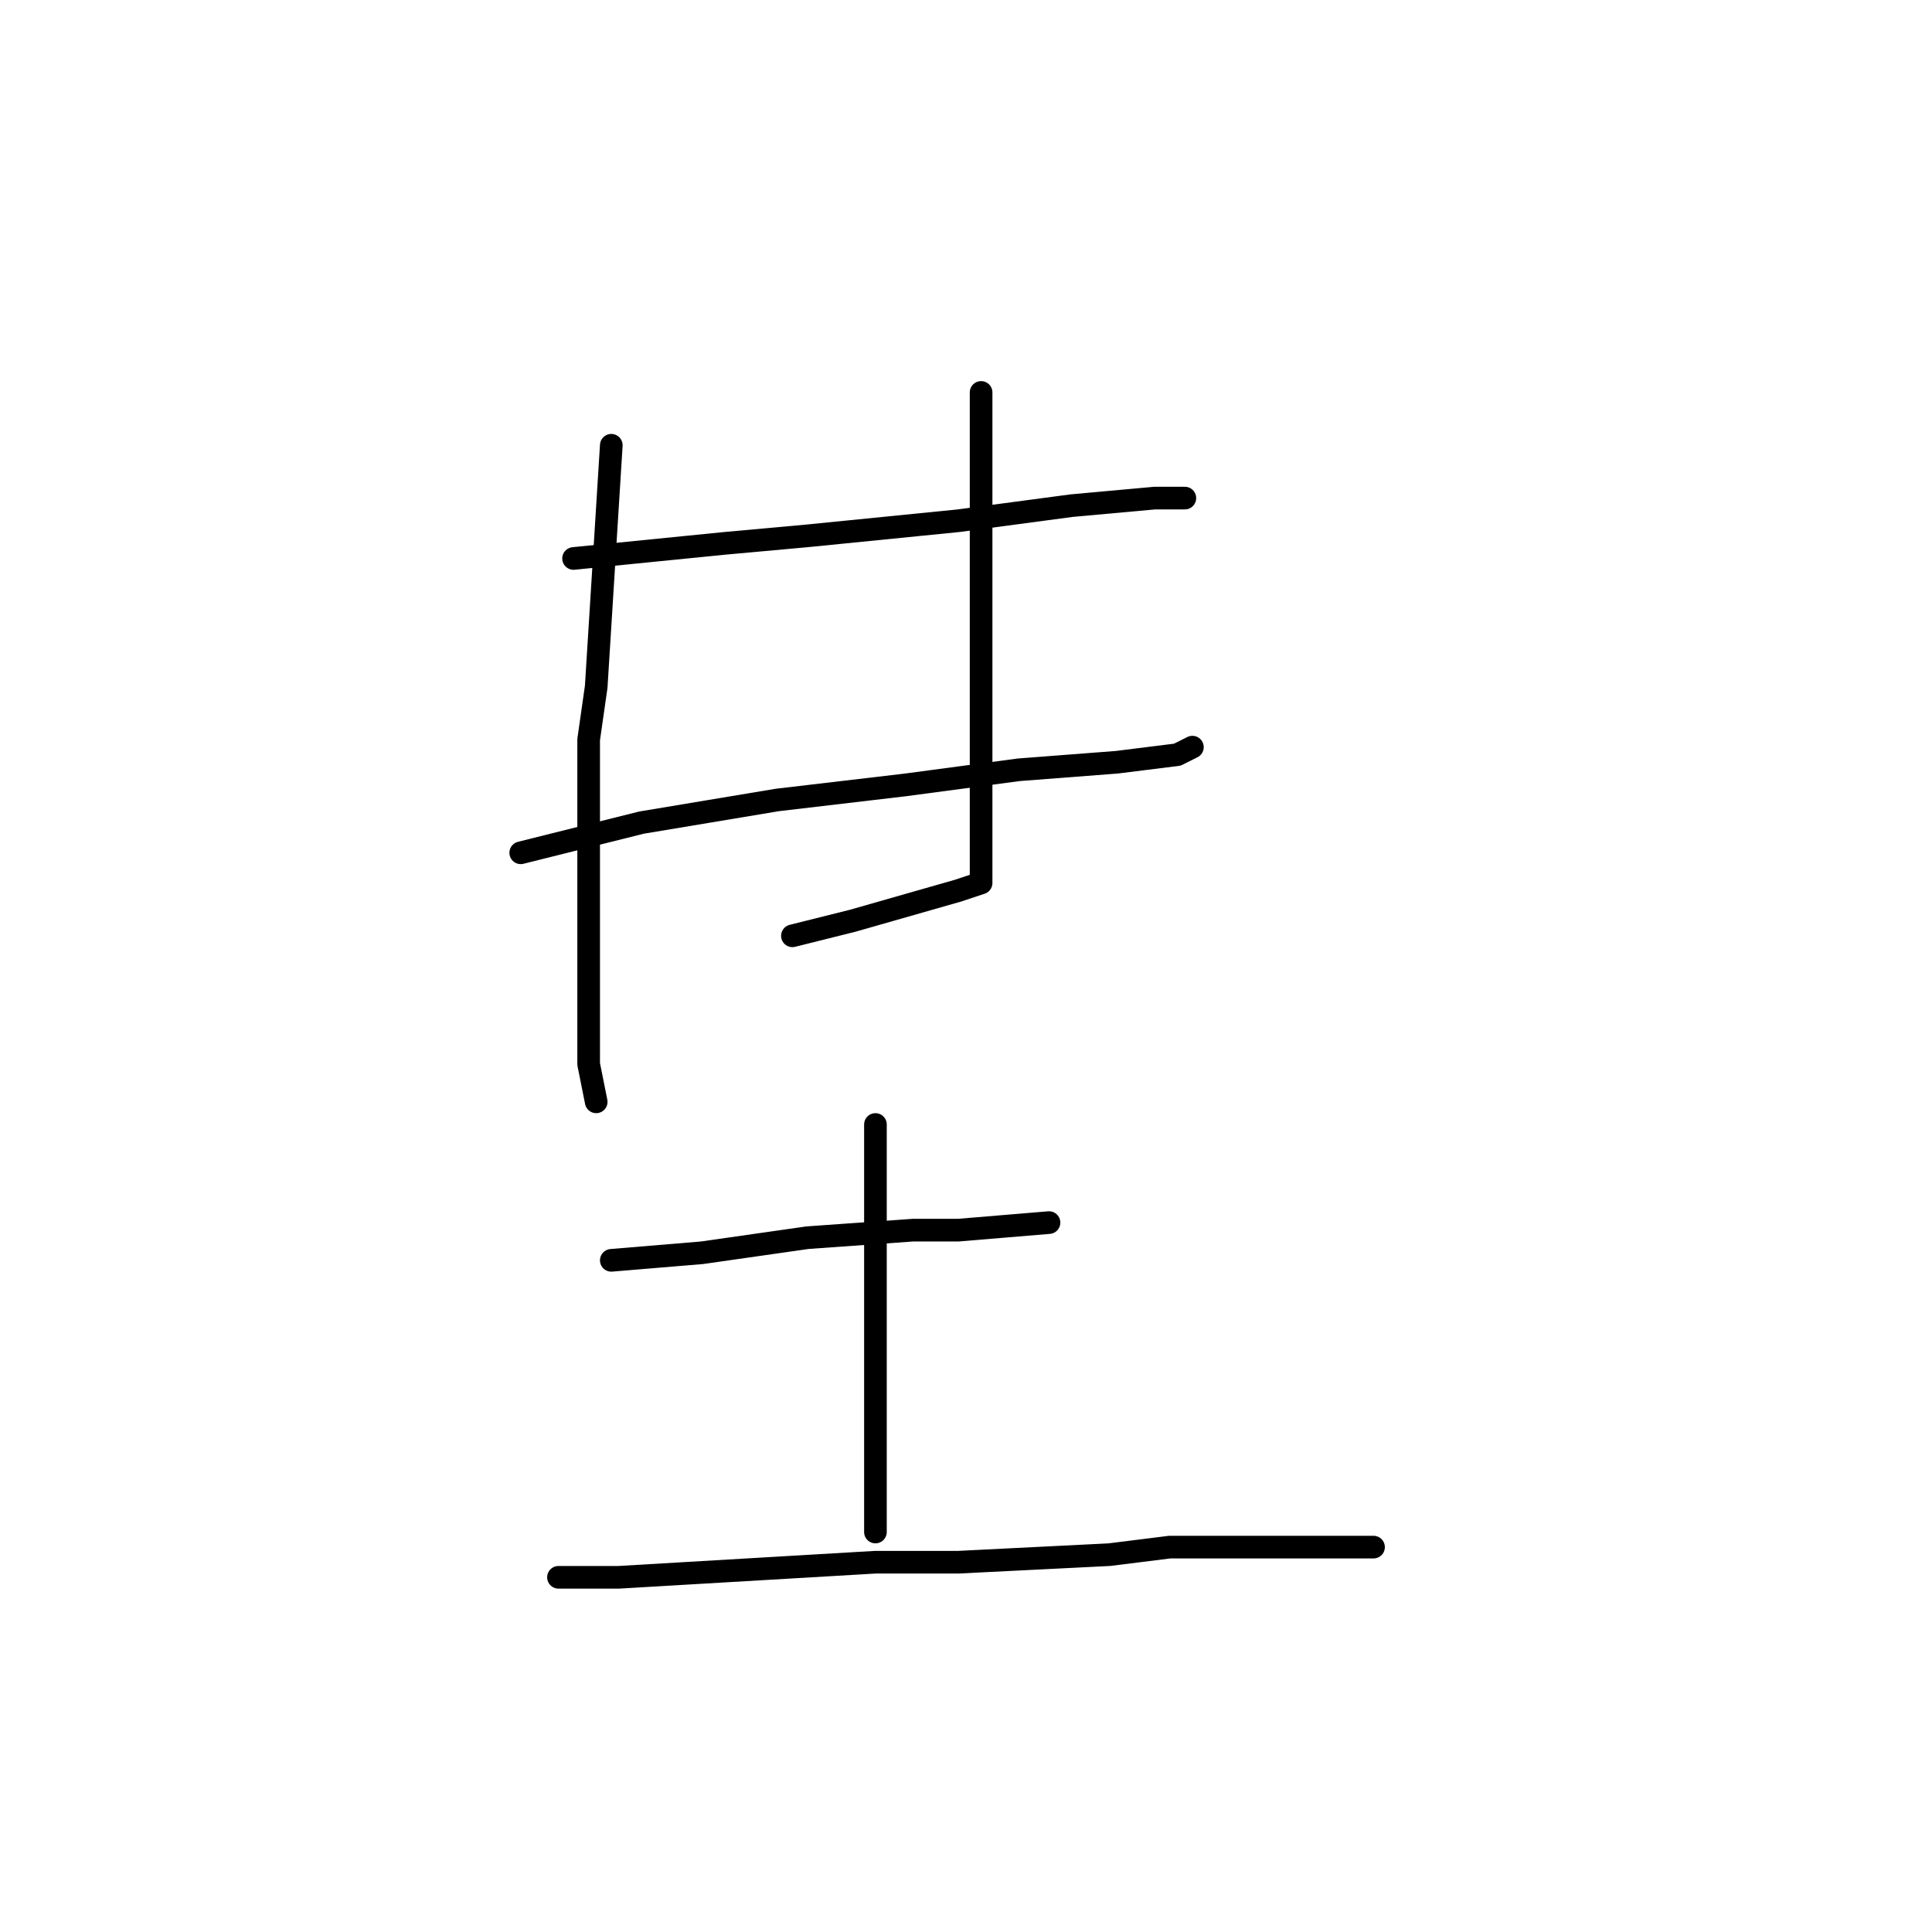 <?xml version="1.0" standalone="no"?>
    <svg width="256" height="256" xmlns="http://www.w3.org/2000/svg" version="1.1">
    <polyline stroke="black" stroke-width="3" stroke-linecap="round" fill="transparent" stroke-linejoin="round" points="76 74 96 72 107 71 127 69 142 67 153 66 156 66 157 66 157 66 " />
        <polyline stroke="black" stroke-width="3" stroke-linecap="round" fill="transparent" stroke-linejoin="round" points="69 113 85 109 103 106 120 104 135 102 148 101 156 100 158 99 158 99 " />
        <polyline stroke="black" stroke-width="3" stroke-linecap="round" fill="transparent" stroke-linejoin="round" points="81 59 80 75 79 91 78 98 78 128 78 141 79 146 79 146 " />
        <polyline stroke="black" stroke-width="3" stroke-linecap="round" fill="transparent" stroke-linejoin="round" points="130 52 130 59 130 76 130 92 130 107 130 111 130 115 130 117 127 118 113 122 105 124 105 124 " />
        <polyline stroke="black" stroke-width="3" stroke-linecap="round" fill="transparent" stroke-linejoin="round" points="81 167 93 166 107 164 121 163 127 163 139 162 139 162 " />
        <polyline stroke="black" stroke-width="3" stroke-linecap="round" fill="transparent" stroke-linejoin="round" points="116 149 116 166 116 178 116 183 116 194 116 203 116 203 " />
        <polyline stroke="black" stroke-width="3" stroke-linecap="round" fill="transparent" stroke-linejoin="round" points="74 209 82 209 116 207 127 207 147 206 155 205 171 205 182 205 182 205 " />
        </svg>